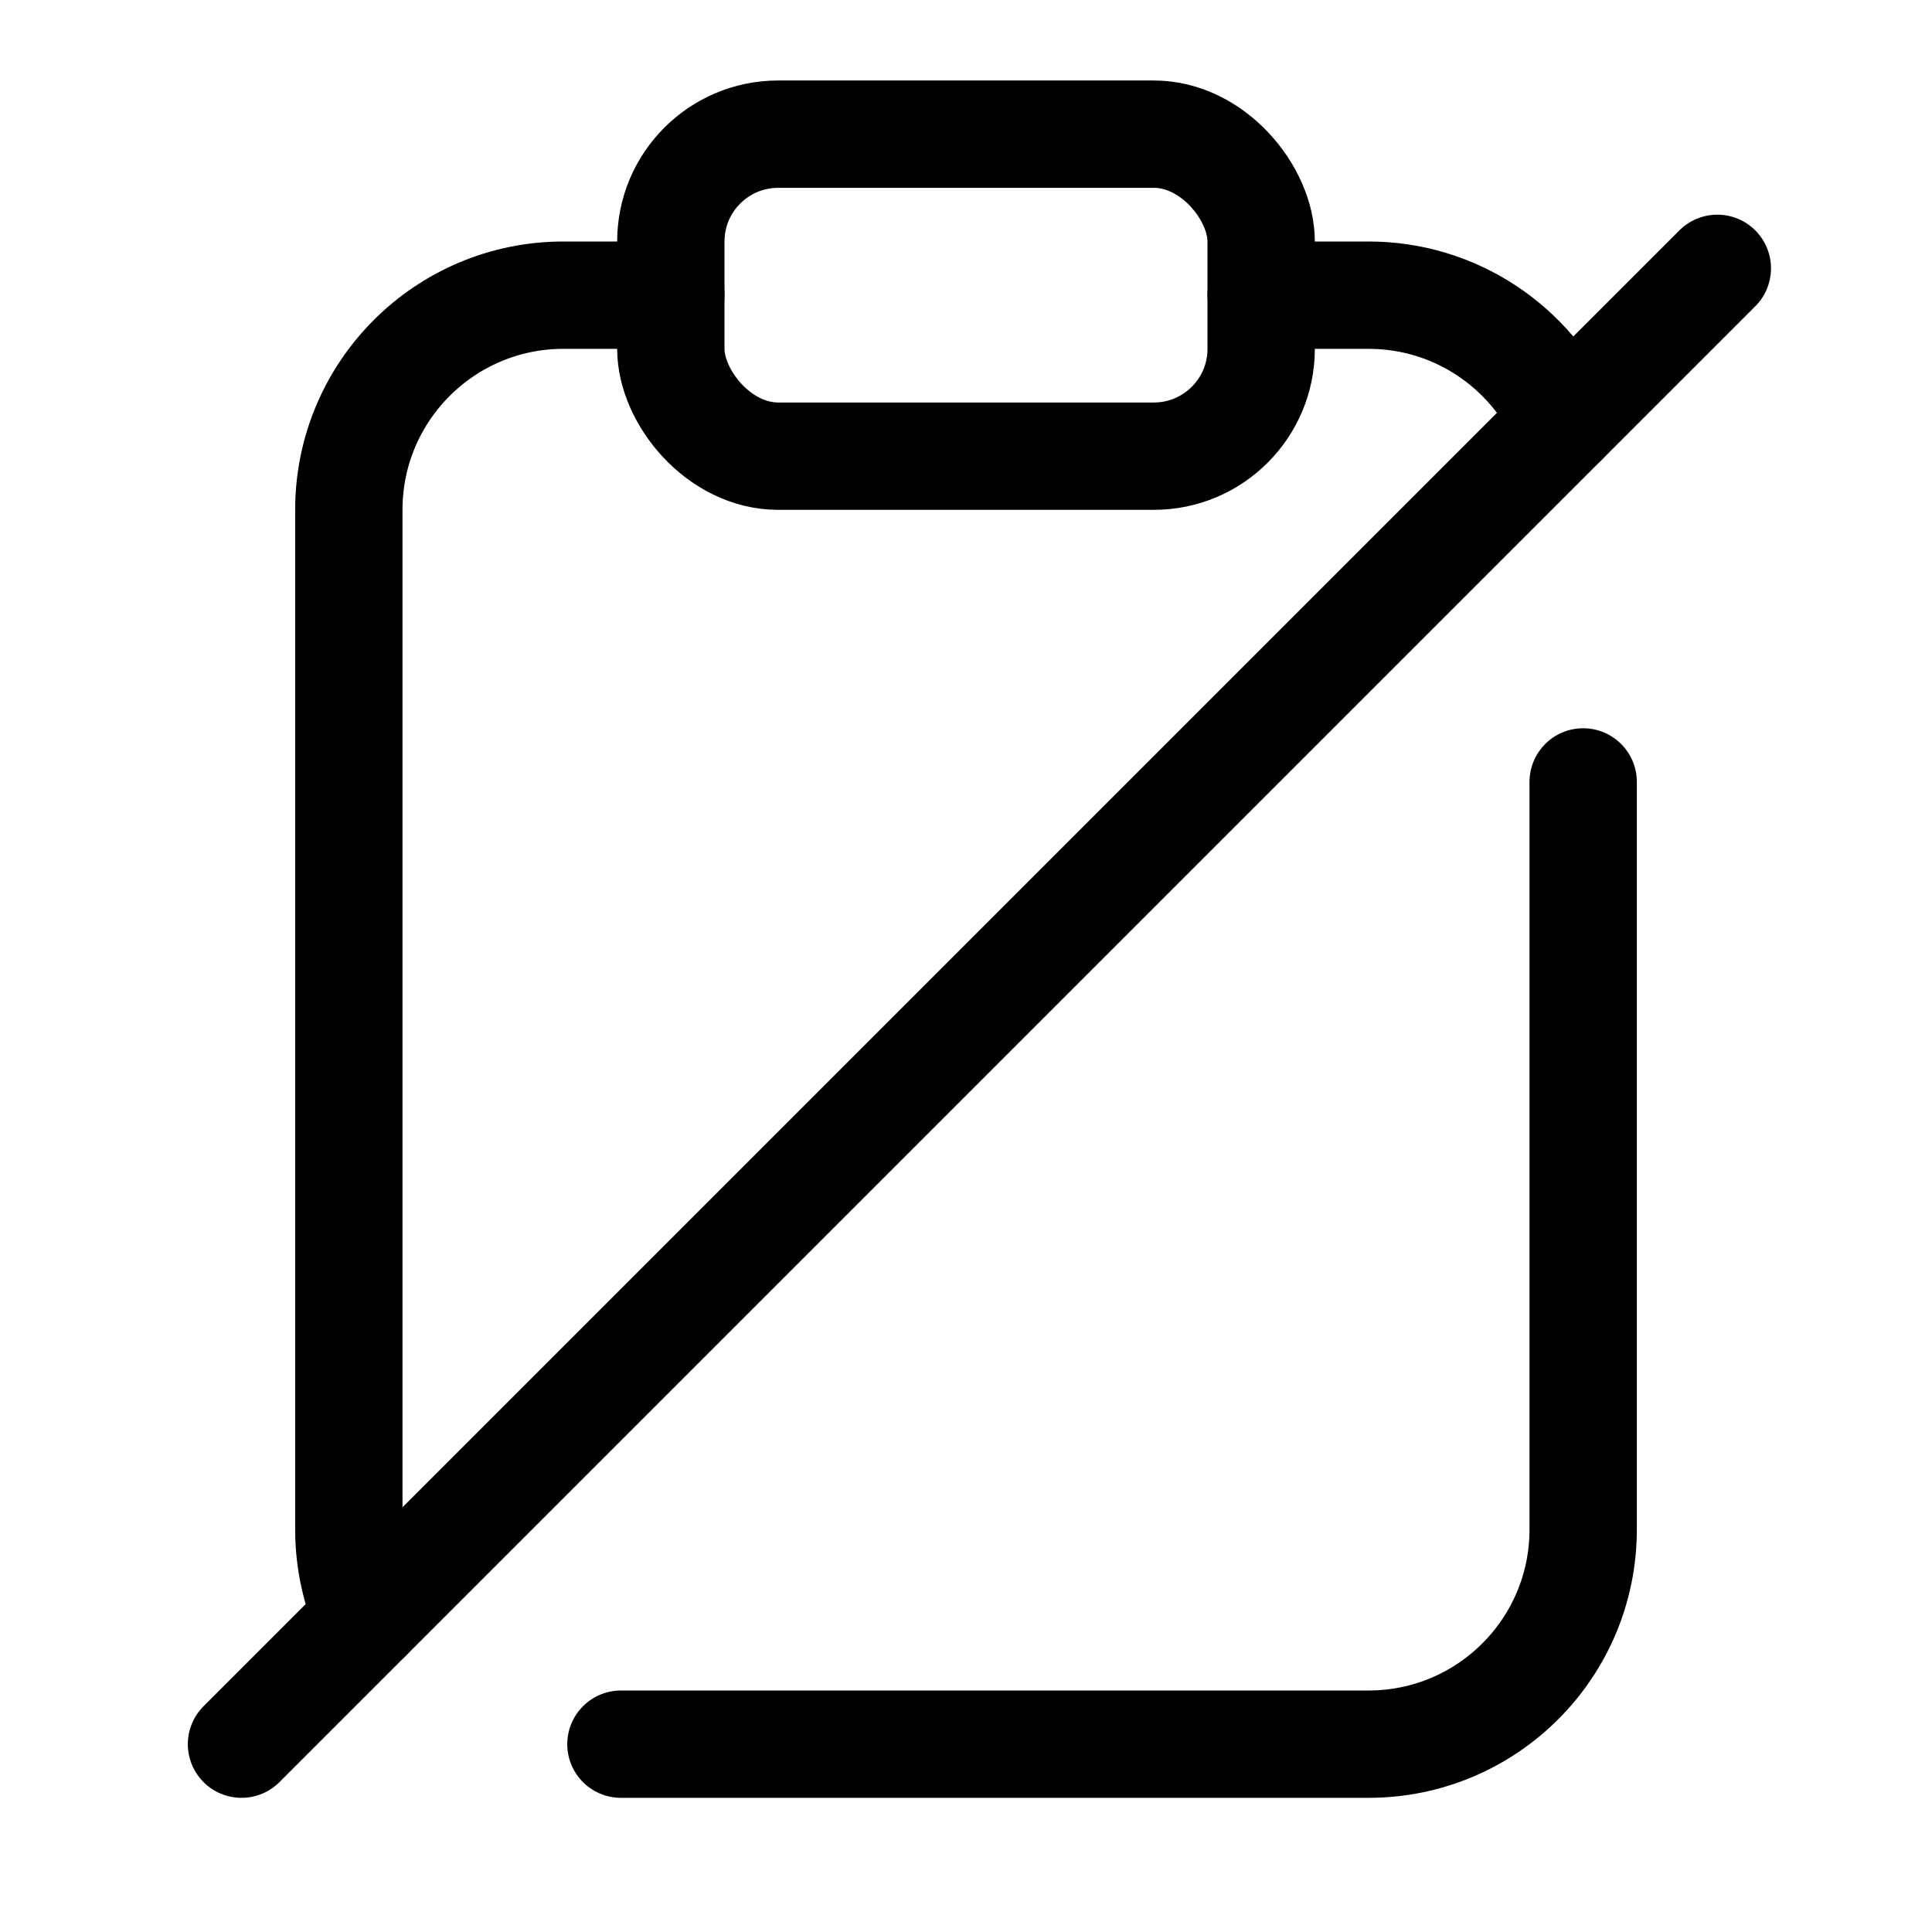 <svg xmlns="http://www.w3.org/2000/svg" height="18" width="18" viewBox="0 0 18 18"><title>clipboard slash 2</title><g fill="none" stroke="currentColor" class="nc-icon-wrapper"><path d="M14.573,3.927c-.314-.694-1.012-1.177-1.823-1.177h-1" stroke-linecap="round" stroke-linejoin="round"></path><path d="M5.785,16.25h6.965c1.105,0,2-.895,2-2V7.285" stroke-linecap="round" stroke-linejoin="round"></path><path d="M6.25,2.75h-1c-1.105,0-2,.895-2,2V14.25c0,.293,.063,.572,.177,.823" stroke-linecap="round" stroke-linejoin="round"></path><rect x="6.25" y="1.25" width="5.5" height="3" rx="1" ry="1" stroke-linecap="round" stroke-linejoin="round" stroke="currentColor"></rect><line x1="2.25" y1="16.25" x2="16" y2="2.5" stroke-linecap="round" stroke-linejoin="round" stroke="currentColor"></line></g></svg>